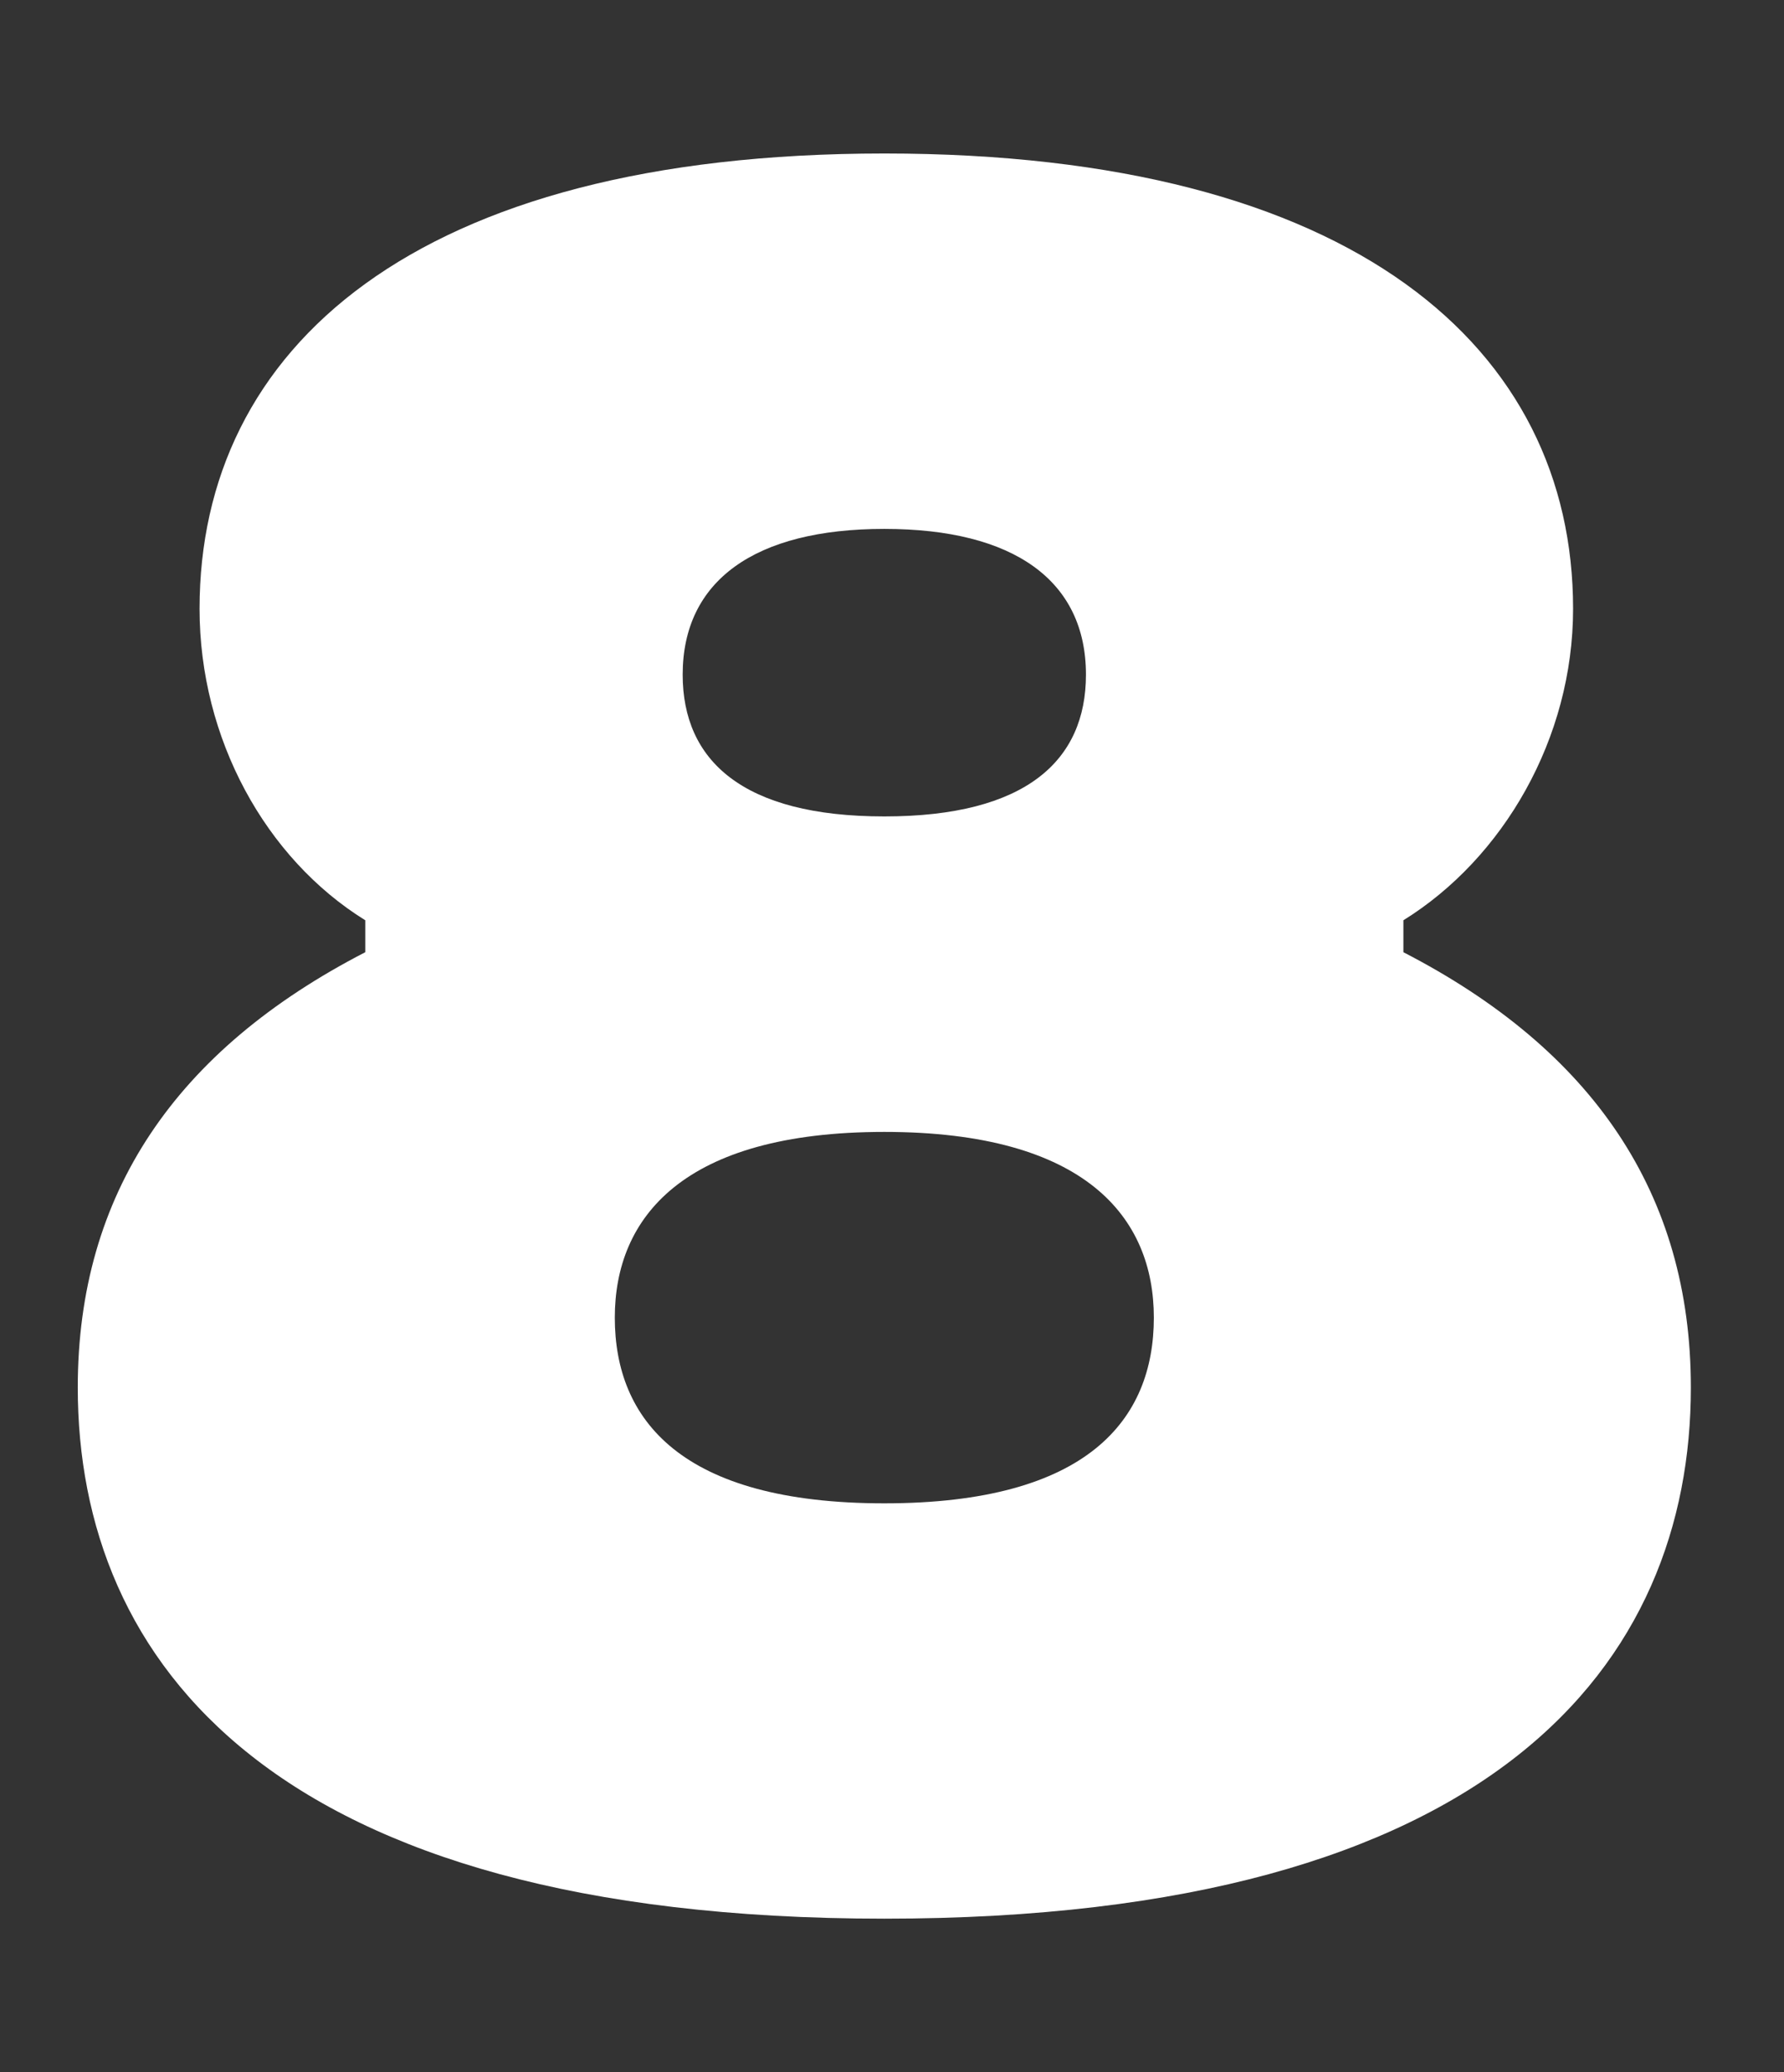 <svg width="93" height="108" viewBox="0 0 93 108" fill="none" xmlns="http://www.w3.org/2000/svg">
<rect x="0" y="0" width="93" height="108" fill="#333333" stroke="none"/>
<path d="M46.1 100C14.149 100 4.054 86.575 4.054 72.317C4.054 62.222 9.154 54.728 19.041 49.629V47.964C13.837 44.738 10.403 38.493 10.403 31.729C10.403 18.199 21.539 8 46.1 8C70.661 8 82.005 18.199 82.005 31.729C82.005 38.493 78.362 44.738 73.159 47.964V49.629C83.045 54.728 88.145 62.222 88.145 72.317C88.145 86.575 78.05 100 46.1 100ZM46.1 42.552C53.489 42.552 56.611 39.638 56.611 35.163C56.611 30.271 52.864 27.566 46.1 27.566C39.335 27.566 35.588 30.271 35.588 35.163C35.588 39.638 38.711 42.552 46.1 42.552ZM46.1 78.353C56.715 78.353 60.15 73.982 60.15 68.674C60.15 63.471 56.611 58.995 46.1 58.995C35.588 58.995 32.05 63.471 32.05 68.674C32.05 73.982 35.484 78.353 46.1 78.353Z" fill="white"/>
</svg>
